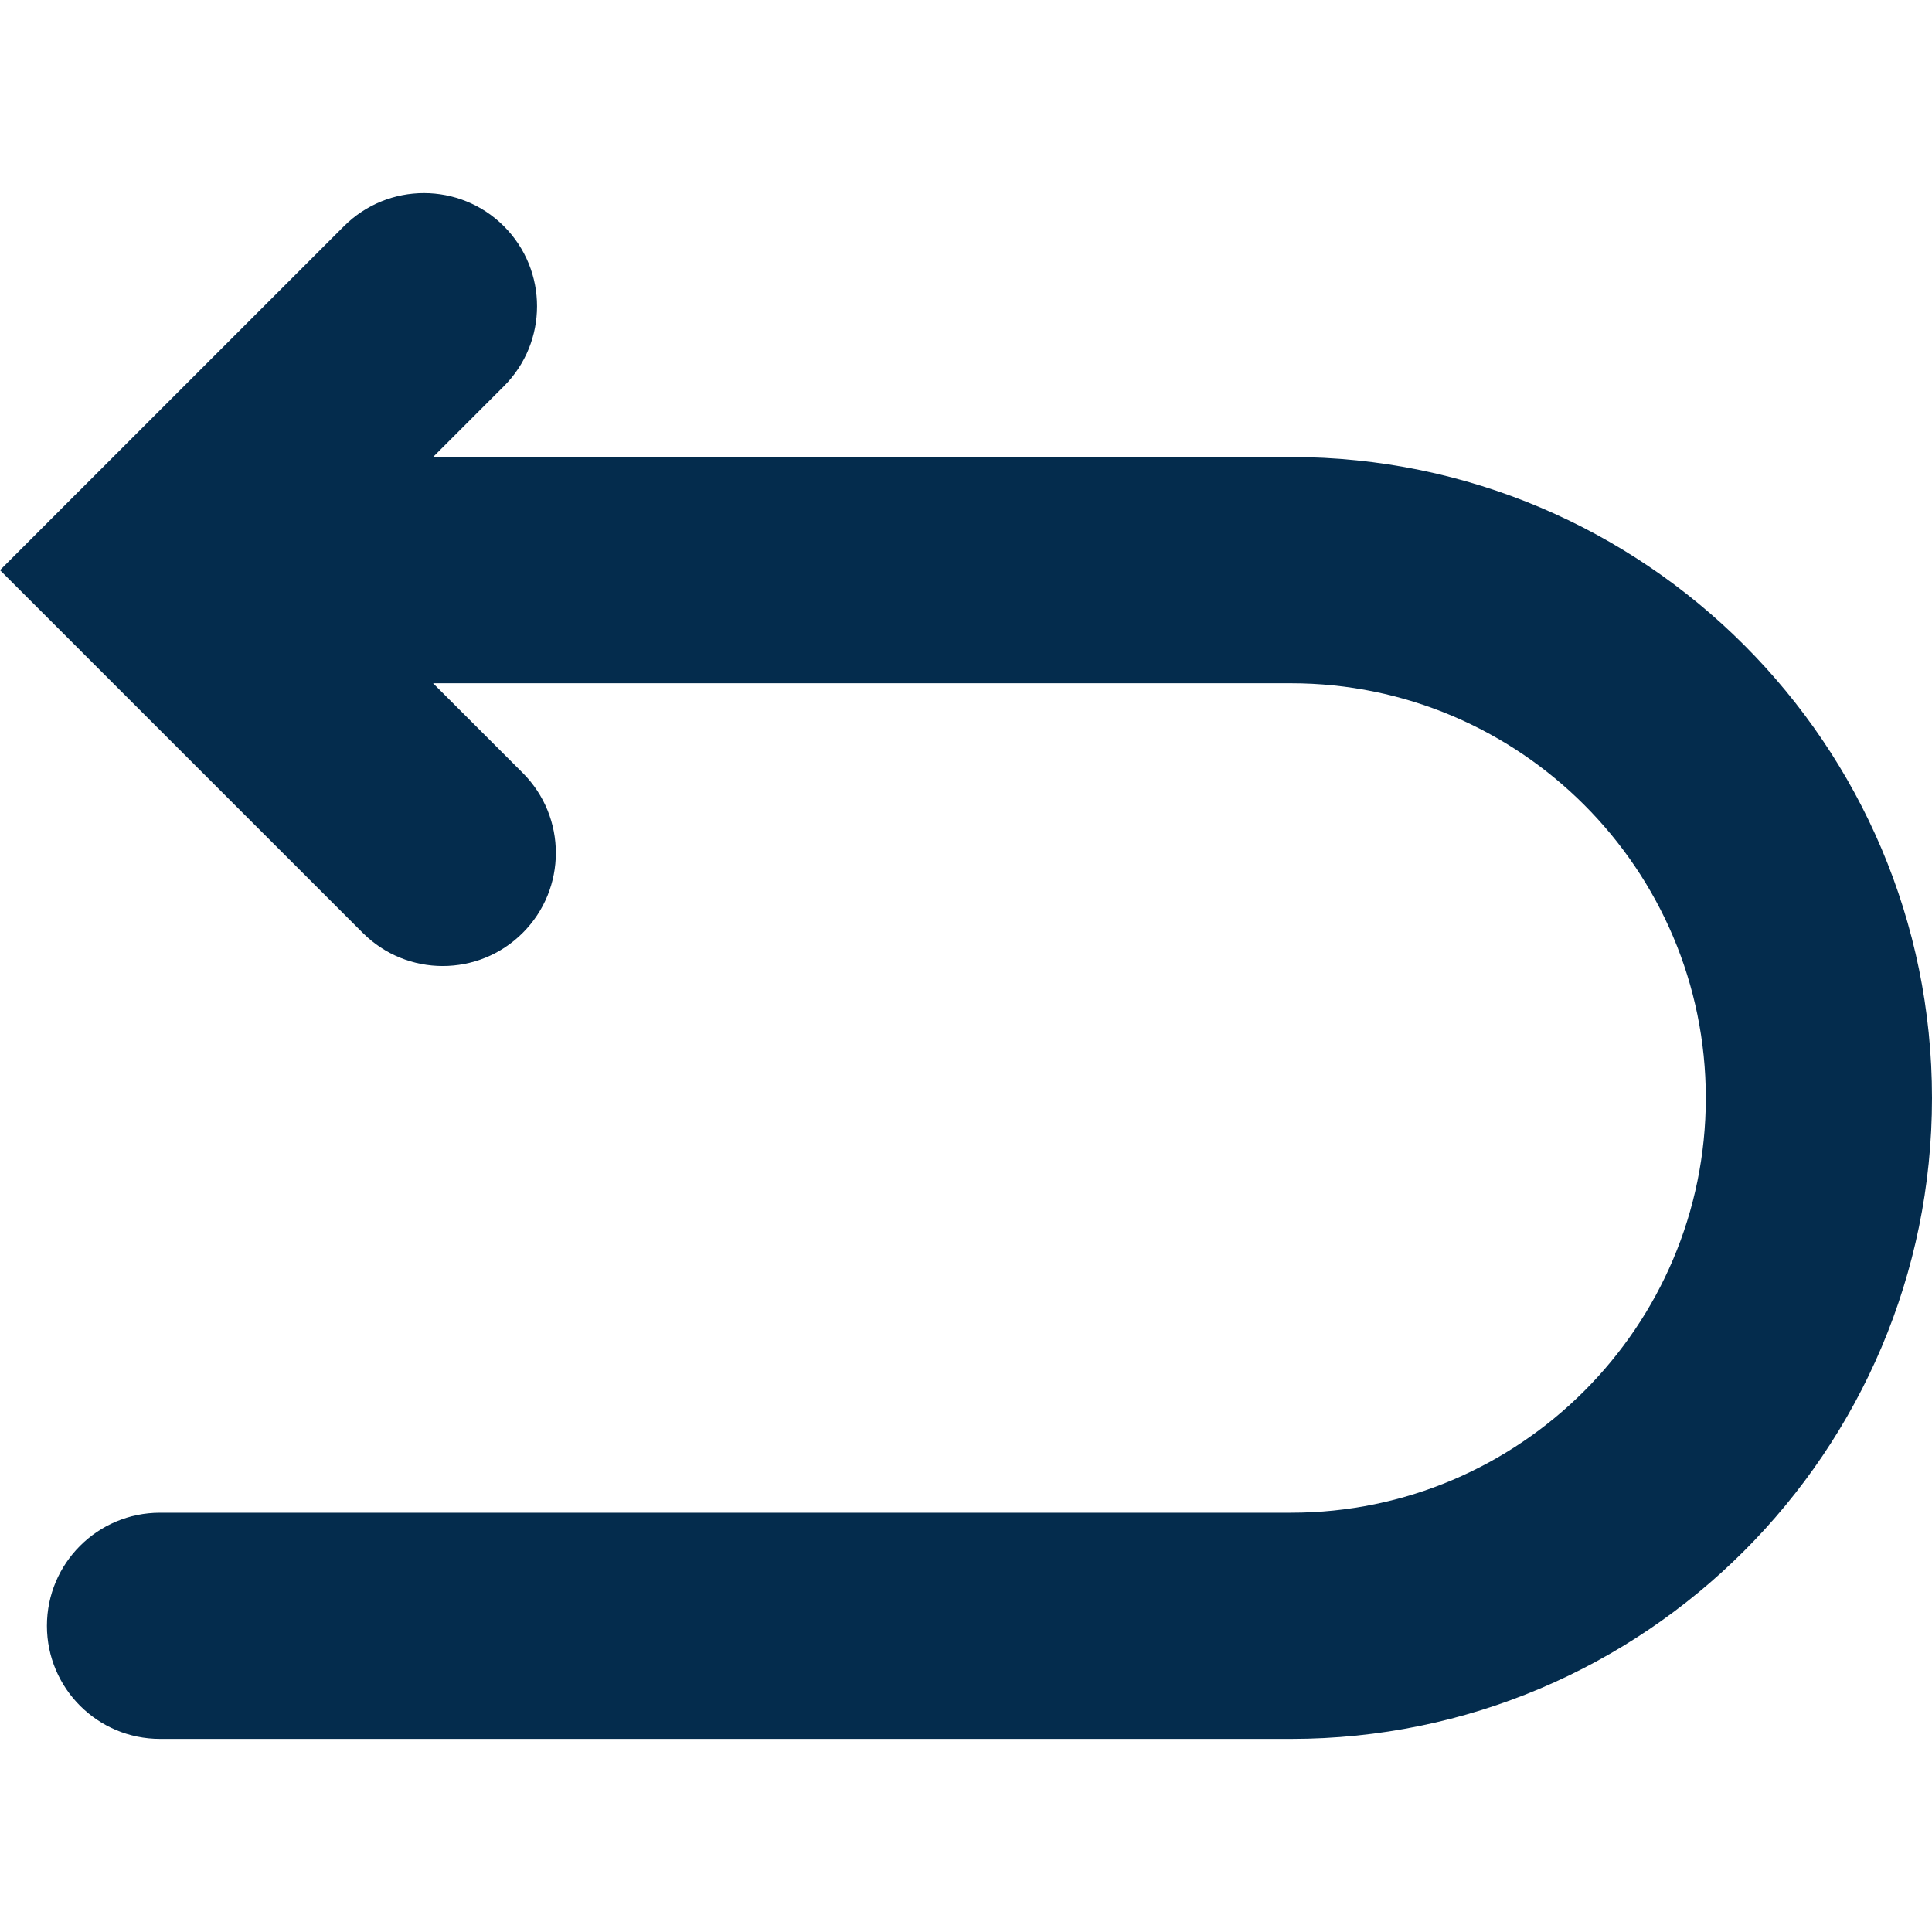 <?xml version="1.0"?>
<svg xmlns="http://www.w3.org/2000/svg" xmlns:xlink="http://www.w3.org/1999/xlink" version="1.1" id="Capa_1" x="0px" y="0px" viewBox="0 0 198.194 198.194" style="enable-background:new 0 0 198.194 198.194;" xml:space="preserve" width="512px" height="512px" class=""><g><g>
	<path d="M132.447,46.884h-88.02l7.267-7.267c4.531-4.531,4.531-11.873,0-16.41   c-4.531-4.531-11.873-4.531-16.41,0l-27.07,27.07c-0.005,0.005-0.011,0.005-0.011,0.005L0,58.491l8.202,8.197   c0,0,0.005,0.005,0.011,0.016L37.214,95.7c2.268,2.268,5.238,3.399,8.202,3.399c2.975,0,5.939-1.131,8.208-3.399   c4.531-4.531,4.531-11.873,0-16.41l-9.197-9.197h88.02c23.459,0,42.544,19.091,42.544,42.544s-19.091,42.544-42.544,42.544H16.421   c-6.413,0-11.607,5.194-11.607,11.602c0,6.407,5.194,11.602,11.607,11.602h116.026c36.257,0,65.747-29.496,65.747-65.747   S168.703,46.884,132.447,46.884z" data-original="#010002" class="active-path" data-old_color="#010002" fill="#042C4D"/>
</g></g> </svg>
